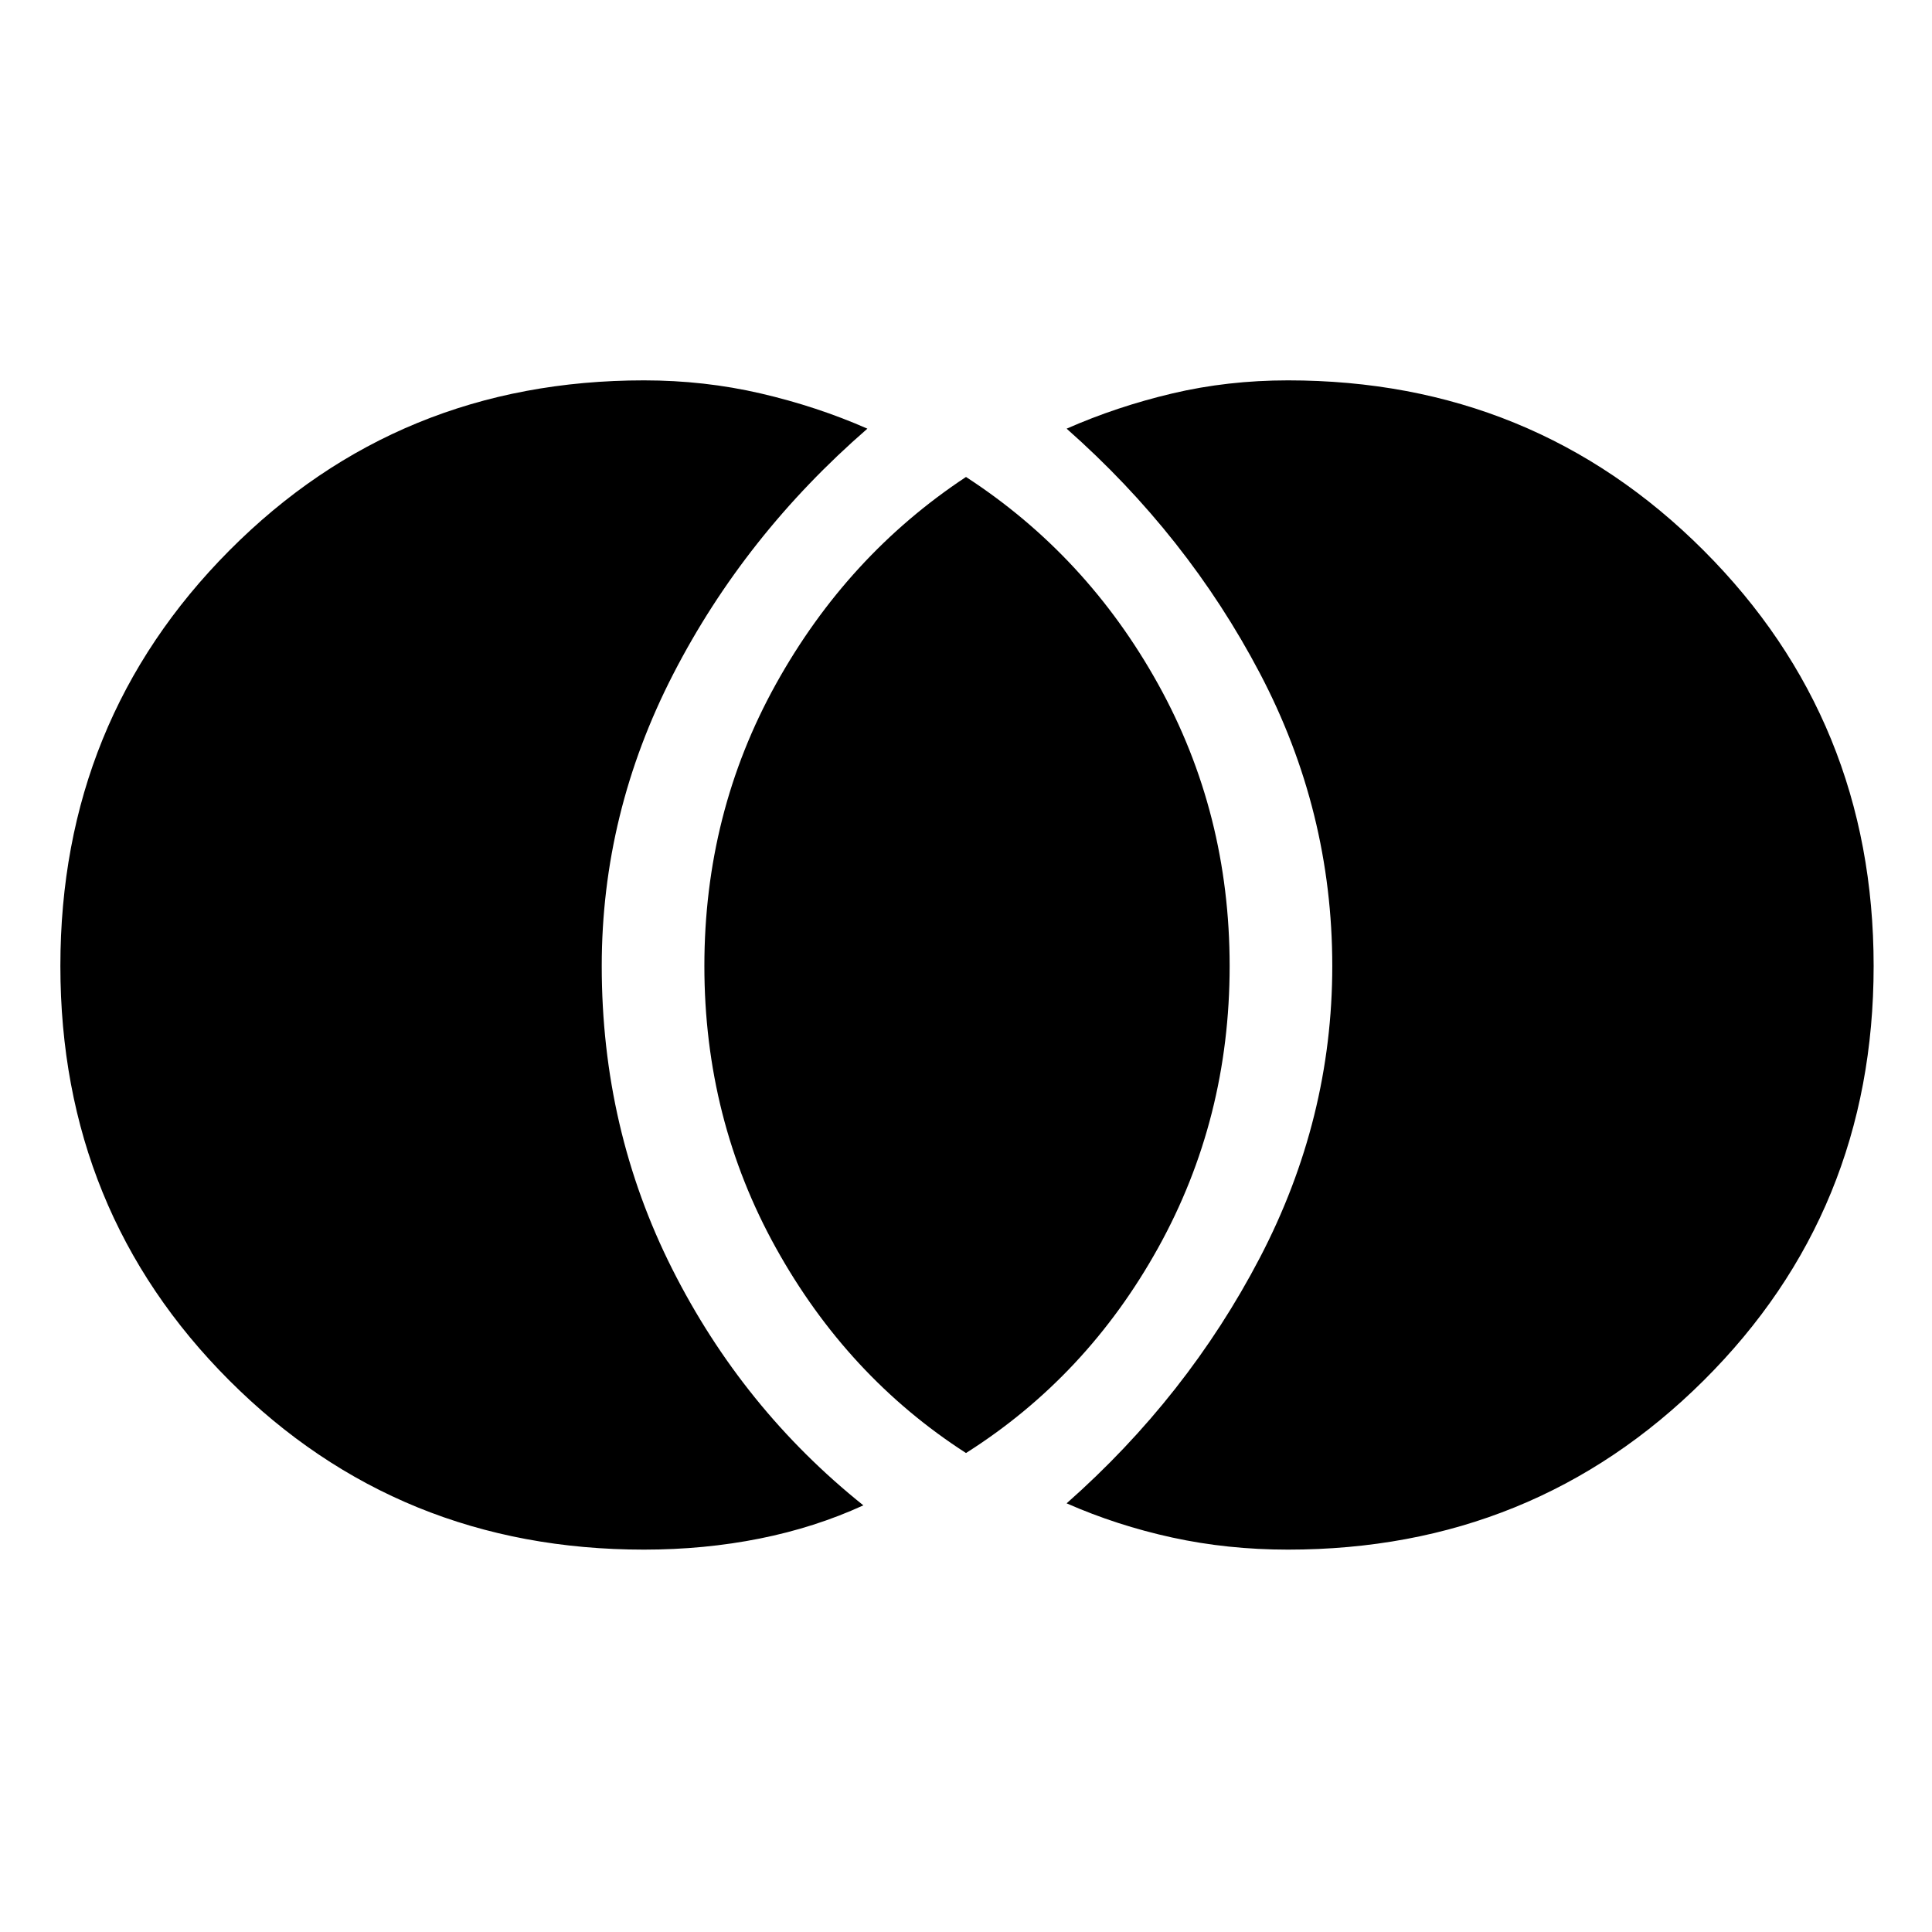 <svg xmlns="http://www.w3.org/2000/svg" height="48" width="48"><path d="M32 38.5q6.1 0 10.325-4.2T46.55 24q0-6.1-4.225-10.325T32 9.45q-1.5 0-2.875.325t-2.625.875q3 2.65 4.8 6.075Q33.1 20.15 33.1 24q0 3.8-1.8 7.25t-4.8 6.1q1.25.55 2.625.85 1.375.3 2.875.3Zm-8-2.4q3-1.9 4.775-5.1 1.775-3.2 1.775-7t-1.775-7Q27 13.8 24 11.85 21.05 13.8 19.275 17 17.5 20.2 17.5 24t1.775 7Q21.05 34.2 24 36.1Zm-8 2.4q1.5 0 2.875-.275t2.575-.825q-3-2.4-4.75-5.875T14.95 24q0-3.8 1.775-7.25t4.825-6.1q-1.25-.55-2.65-.875-1.4-.325-2.9-.325-6.1 0-10.3 4.225Q1.5 17.9 1.5 24t4.2 10.3q4.2 4.2 10.3 4.2Z"/></svg>